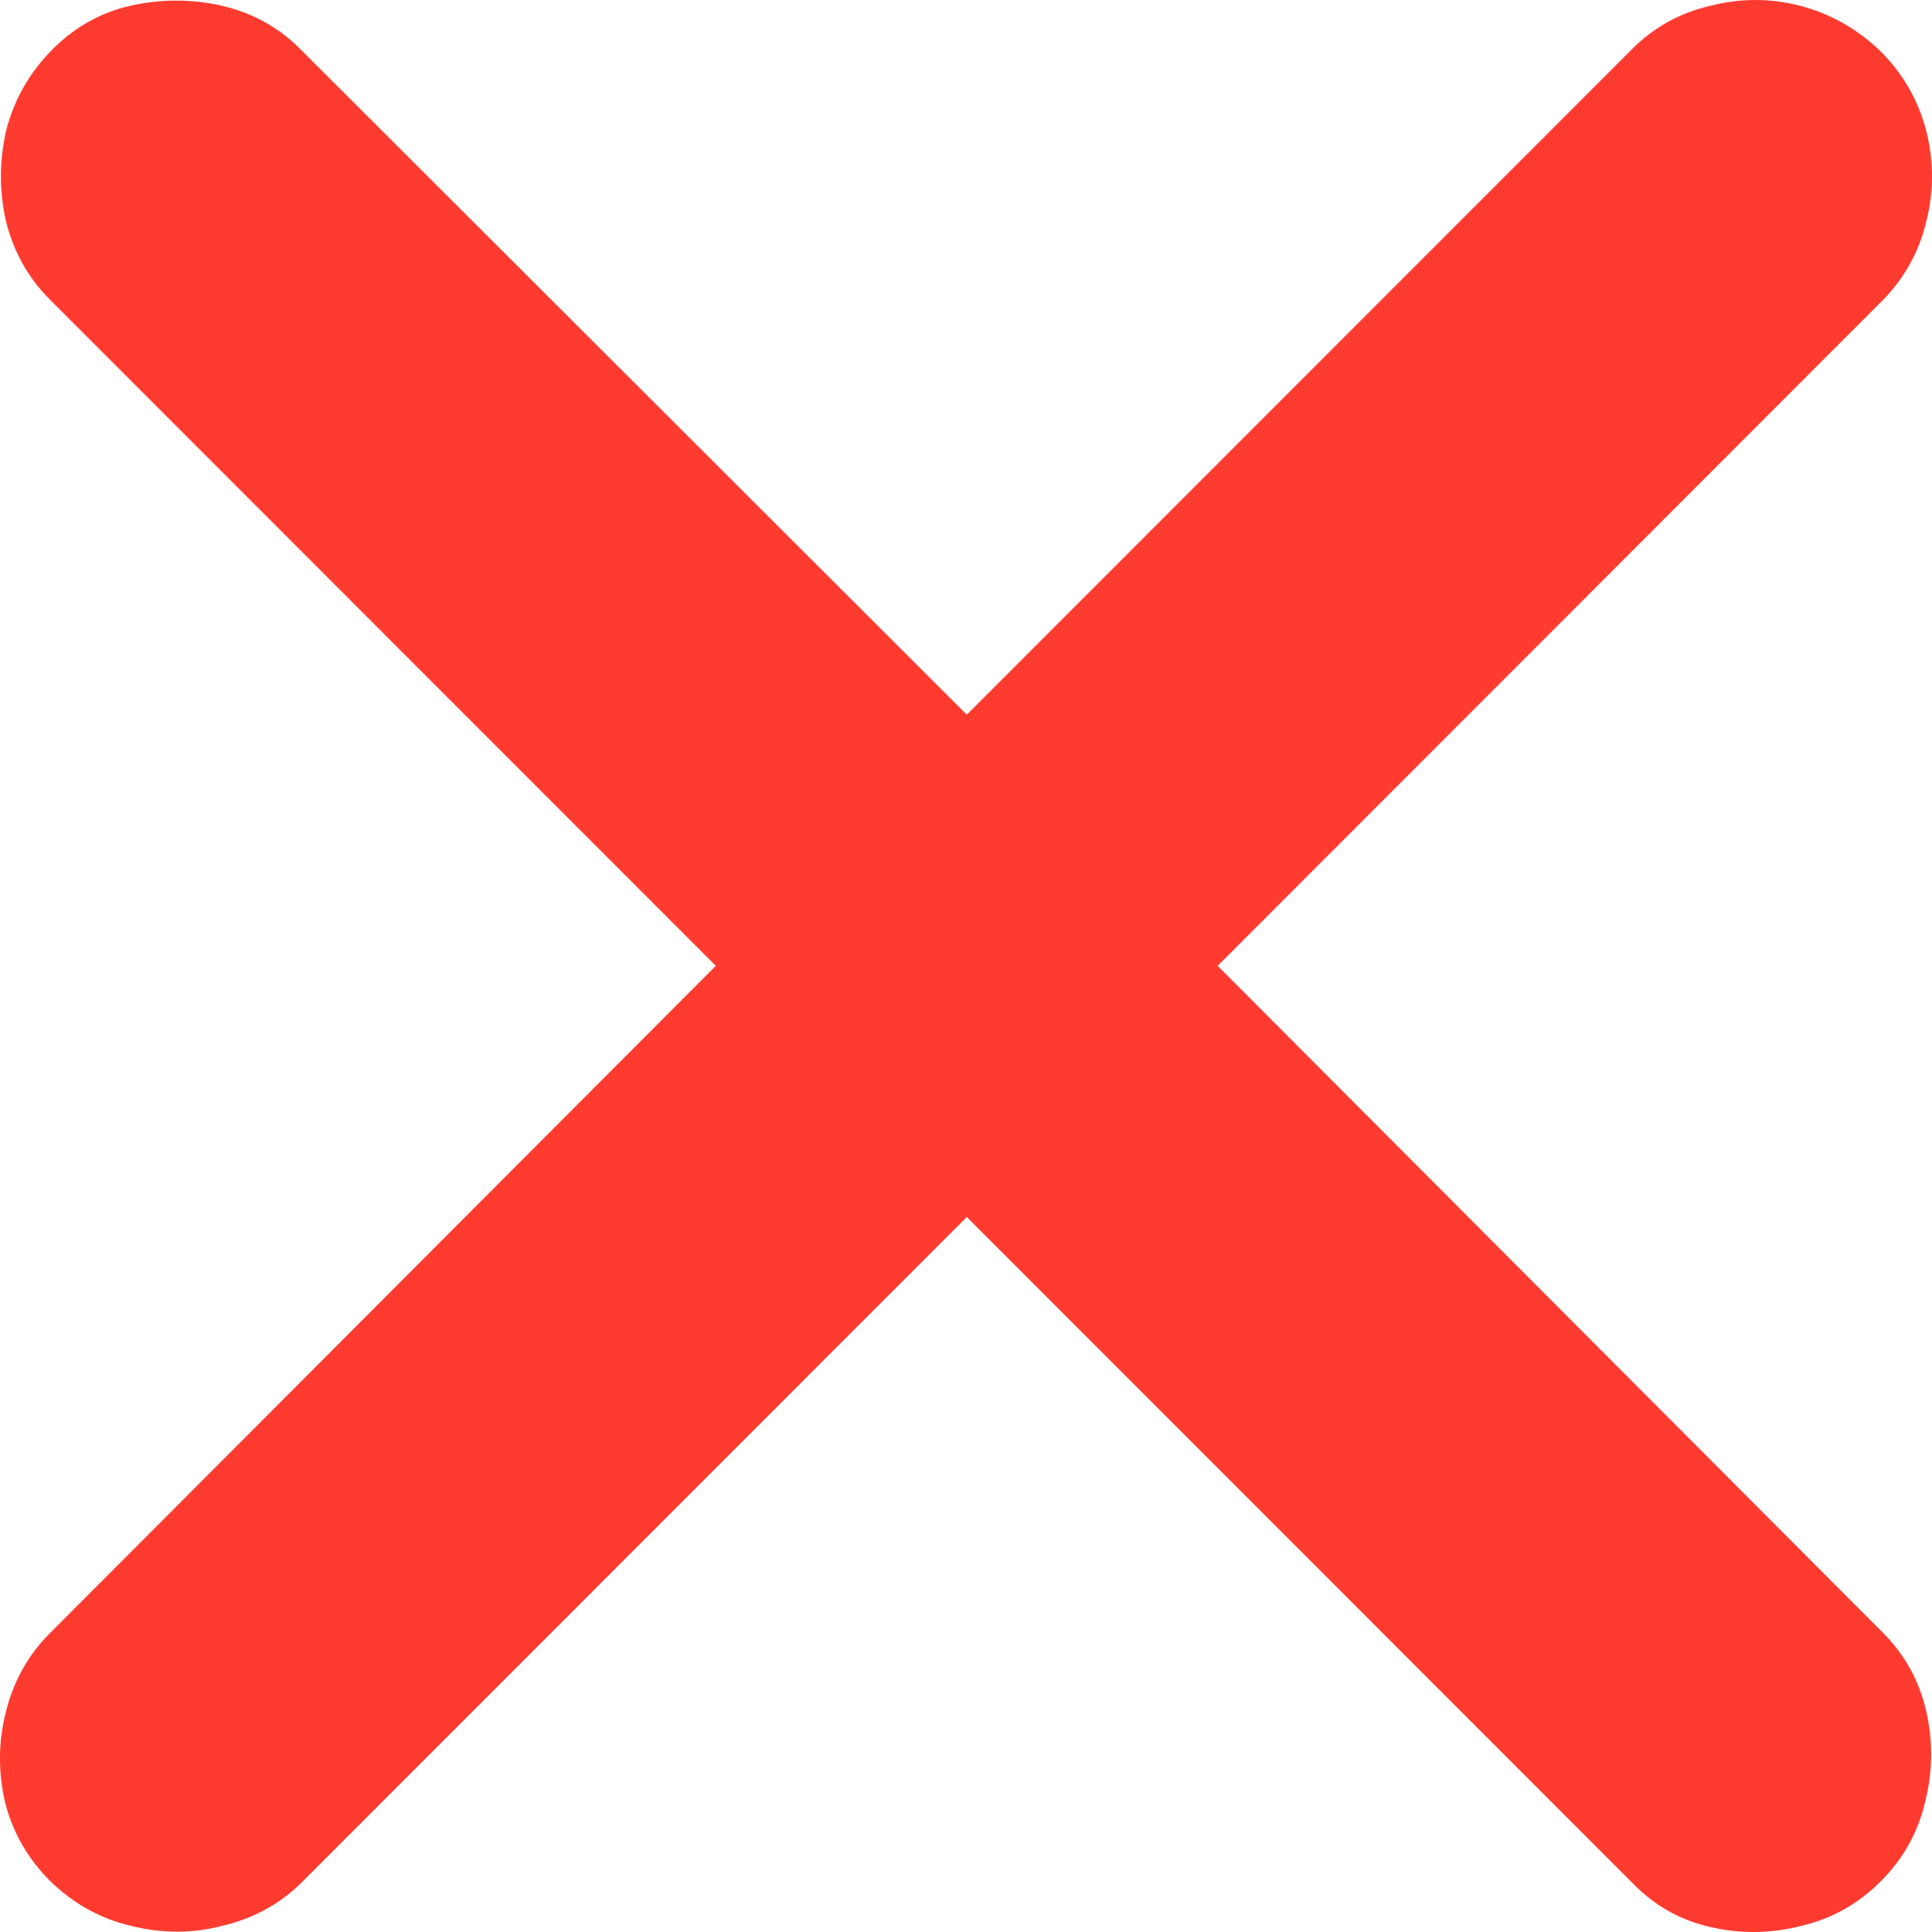 <svg width="12" height="12" viewBox="0 0 12 12" fill="none" xmlns="http://www.w3.org/2000/svg">
<path id="&#244;&#128;&#134;&#132;" d="M0.314 11.686C0.173 11.546 0.079 11.382 0.031 11.193C-0.013 10.999 -0.01 10.811 0.038 10.627C0.086 10.438 0.176 10.279 0.306 10.148L4.446 5.999L0.306 1.857C0.176 1.726 0.086 1.567 0.038 1.378C-0.005 1.19 -0.005 1.001 0.038 0.812C0.086 0.624 0.178 0.459 0.314 0.319C0.454 0.174 0.618 0.08 0.807 0.036C1 -0.007 1.191 -0.007 1.379 0.036C1.568 0.08 1.73 0.169 1.865 0.305L6.005 4.439L10.137 0.305C10.272 0.169 10.434 0.08 10.623 0.036C10.811 -0.012 10.997 -0.012 11.181 0.036C11.369 0.085 11.536 0.179 11.681 0.319C11.821 0.459 11.915 0.624 11.964 0.812C12.012 1.001 12.012 1.19 11.964 1.378C11.92 1.562 11.831 1.724 11.695 1.864L7.563 5.999L11.695 10.141C11.831 10.277 11.92 10.438 11.964 10.627C12.007 10.816 12.005 11.004 11.957 11.193C11.913 11.382 11.821 11.546 11.681 11.686C11.541 11.826 11.377 11.918 11.188 11.962C11 12.01 10.811 12.013 10.623 11.969C10.434 11.926 10.272 11.834 10.137 11.693L6.005 7.559L1.865 11.701C1.73 11.831 1.568 11.918 1.379 11.962C1.196 12.01 1.007 12.01 0.814 11.962C0.625 11.918 0.459 11.826 0.314 11.686Z" fill="#ff3b30"/>
</svg>
